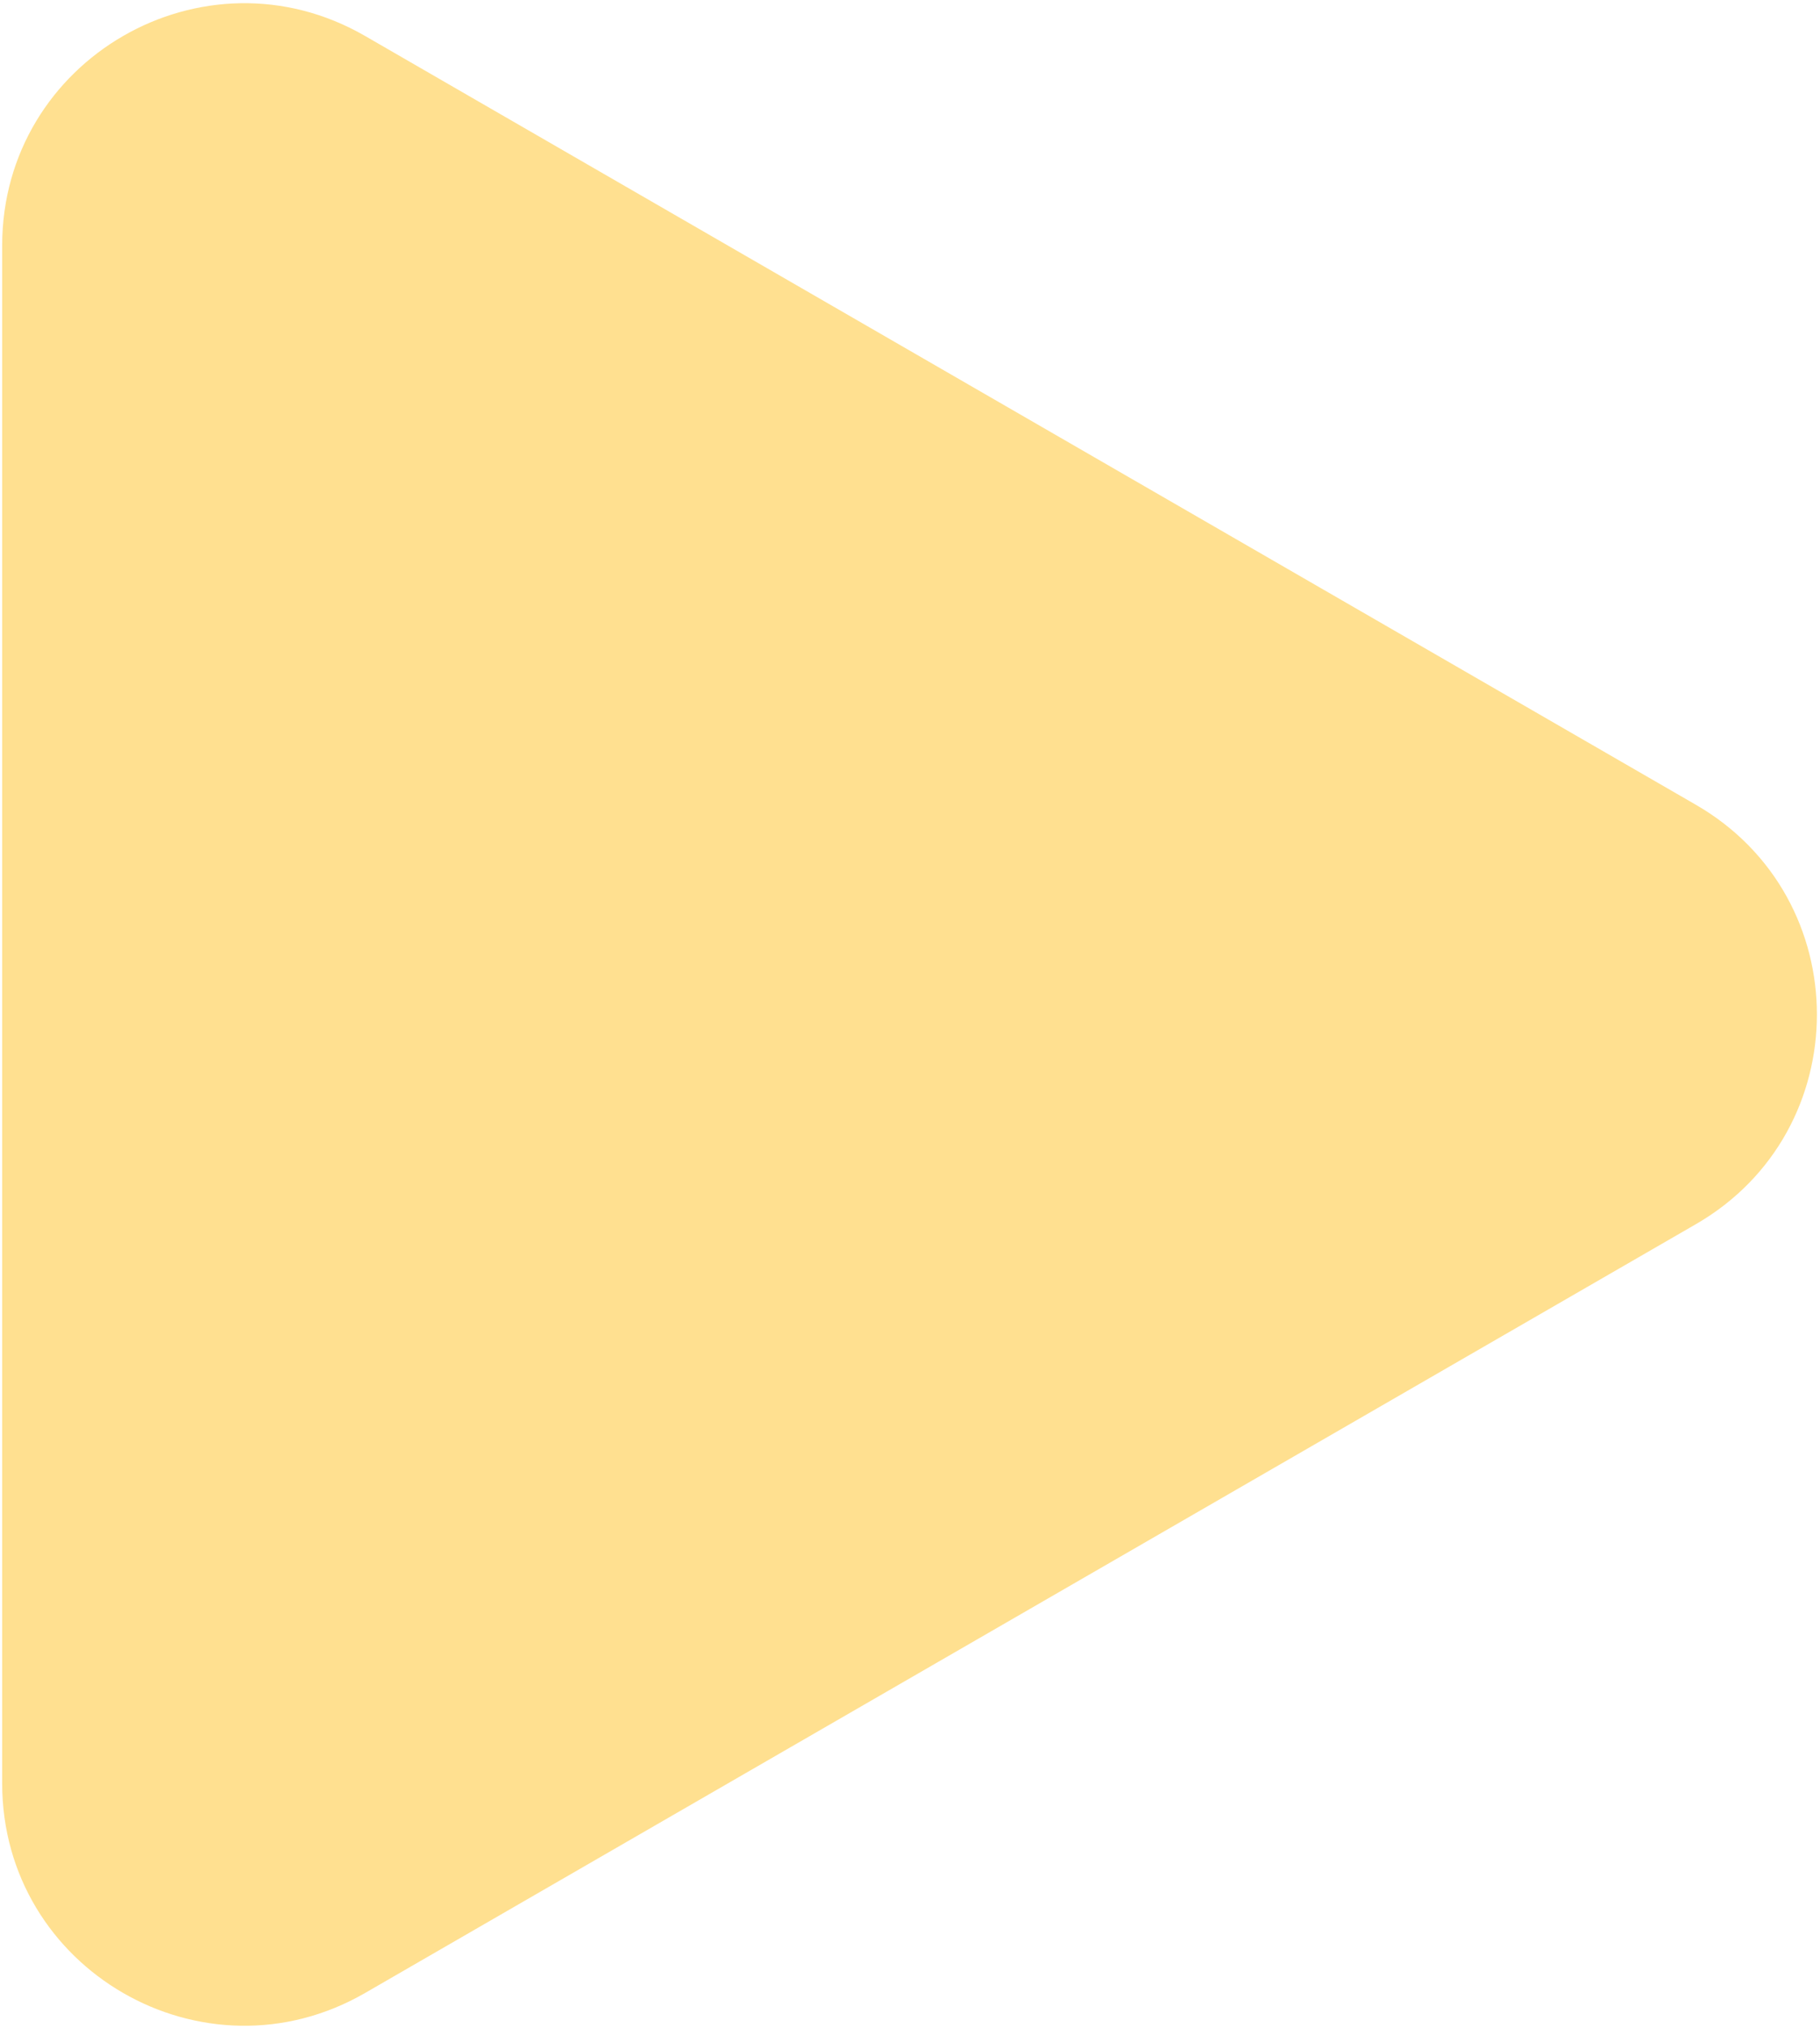 <svg width="519" height="578" viewBox="0 0 519 578" fill="none" xmlns="http://www.w3.org/2000/svg">
<path d="M0.616 70.011C0.616 16.895 58.116 -16.302 104.116 10.256L483.616 229.36C529.616 255.918 529.616 322.314 483.616 348.872L104.116 567.976C58.116 594.534 0.616 561.337 0.616 508.22L0.616 70.011Z" fill="#FFE090"/>
</svg>
